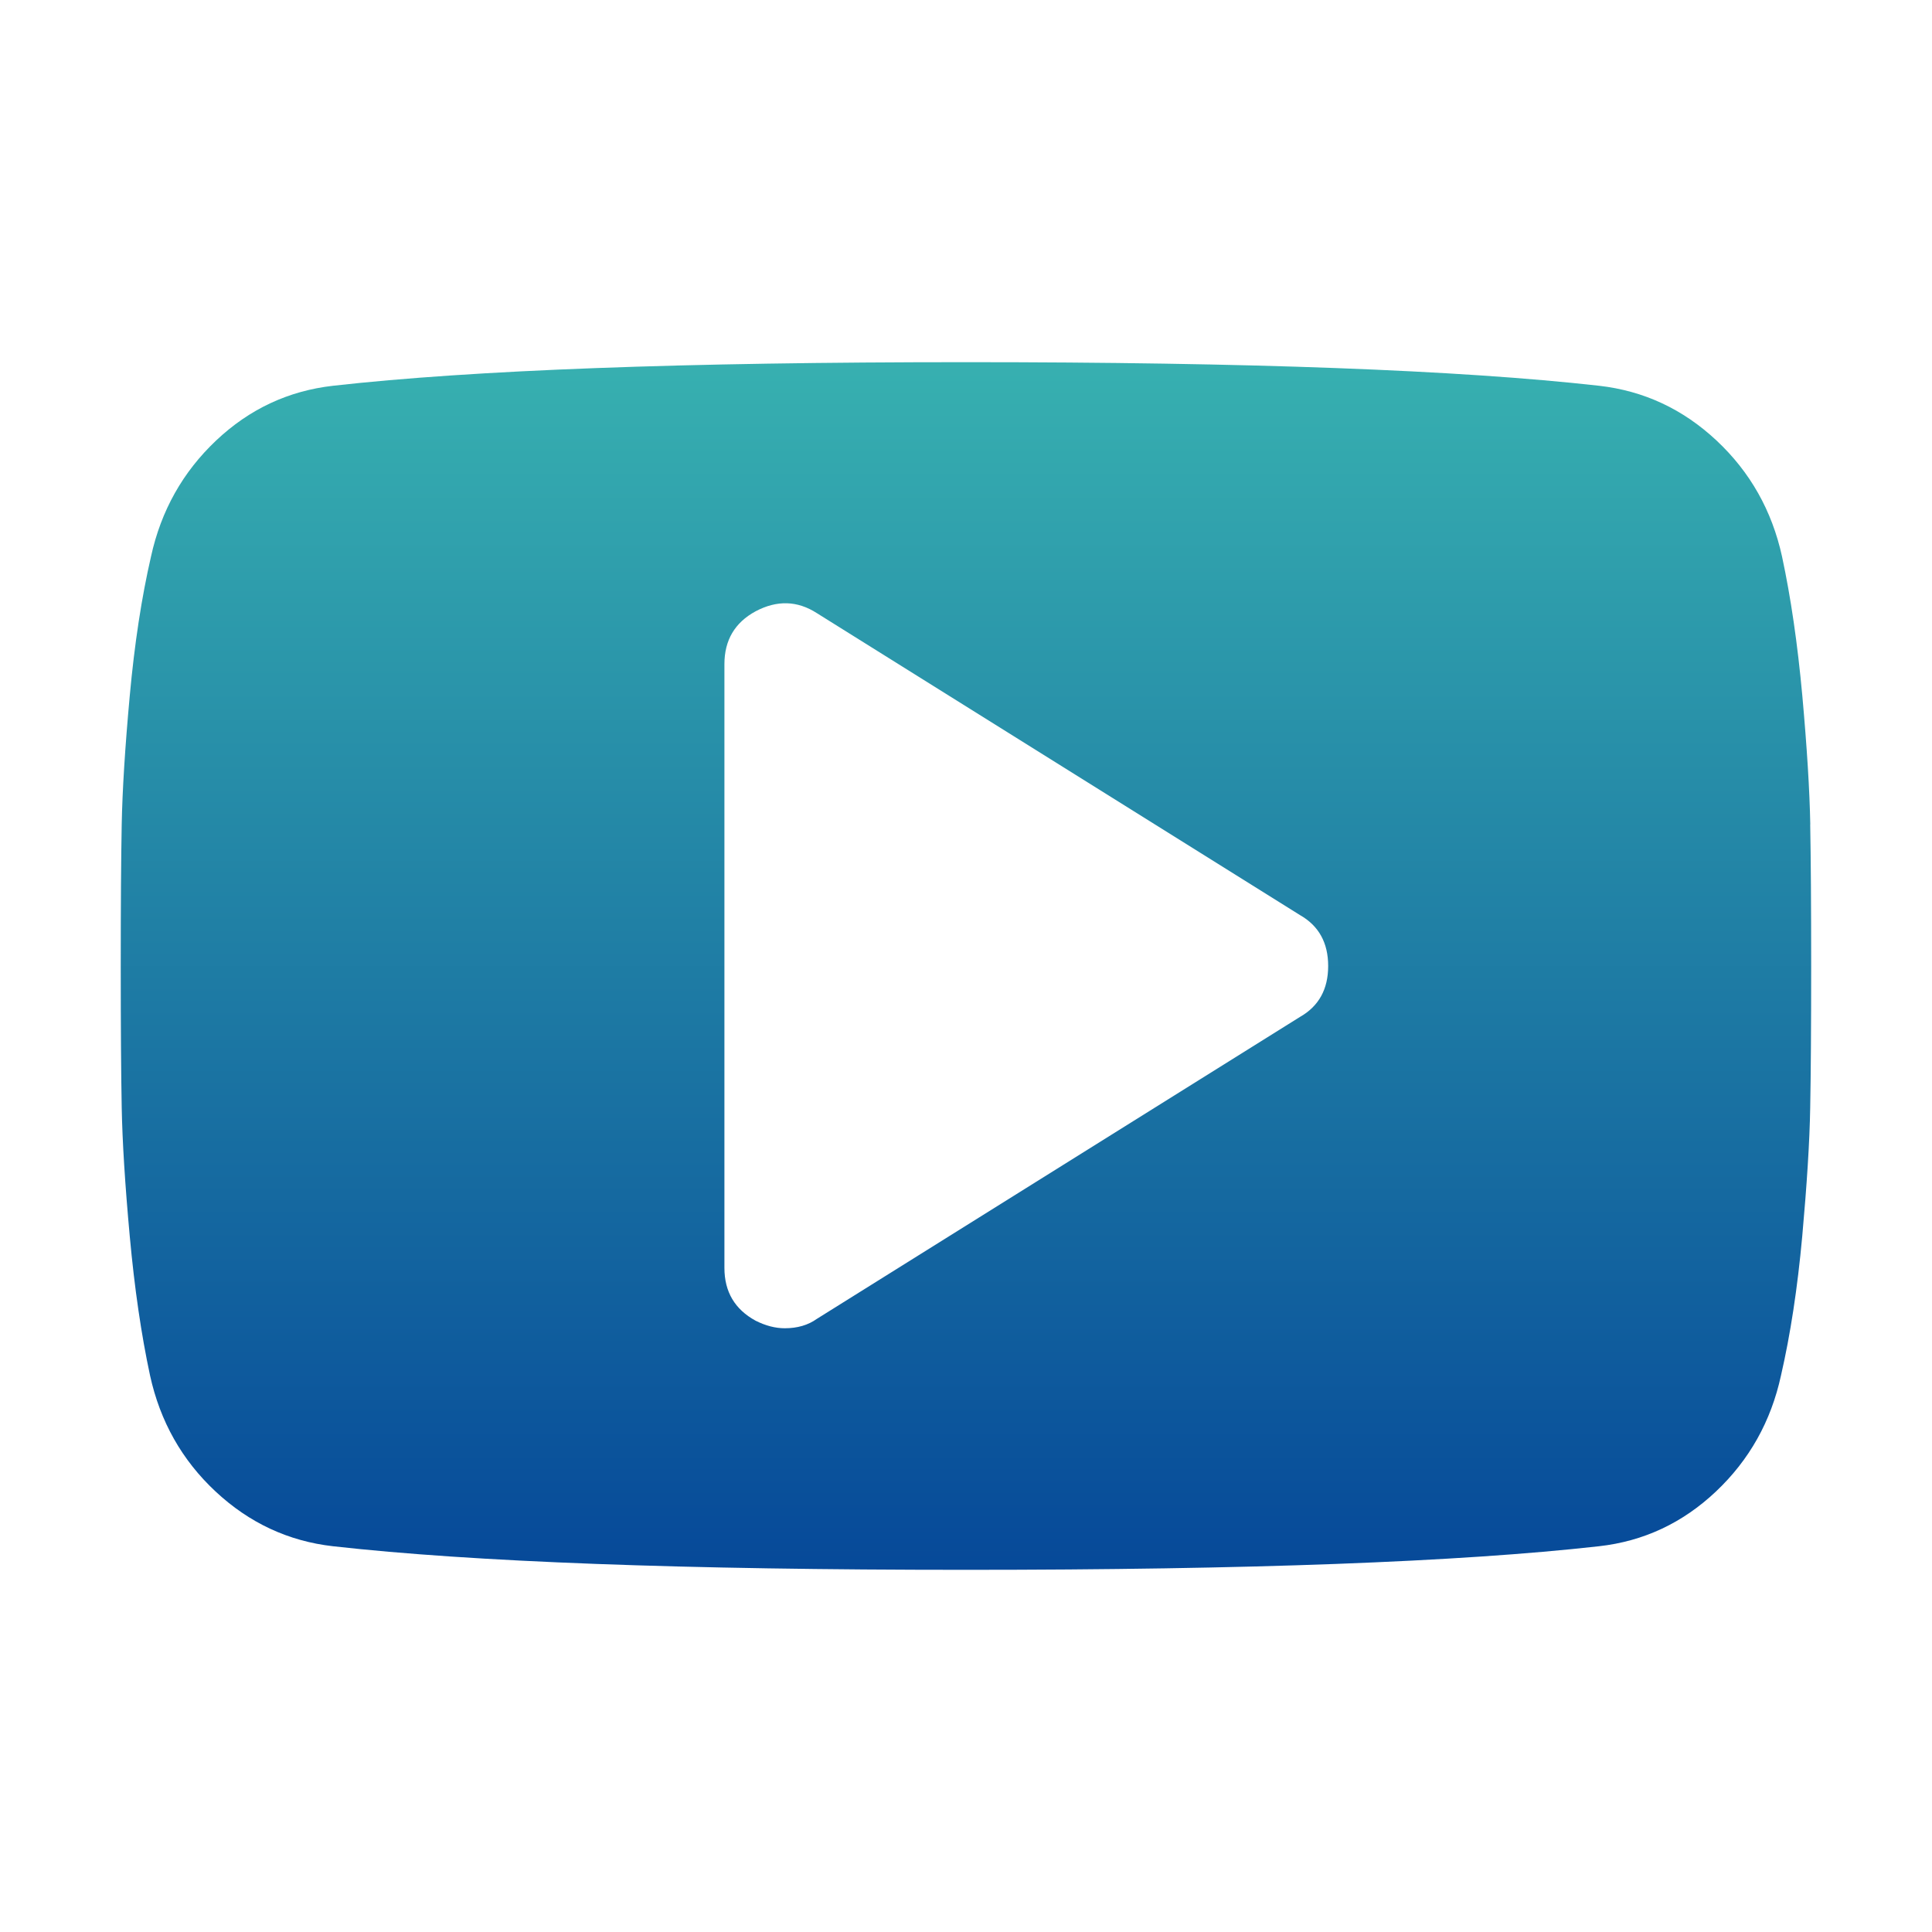 <svg height="24" viewBox="0 0 24 24" width="24" xmlns="http://www.w3.org/2000/svg"><defs><linearGradient id="a" x1="0.5" x2="0.5" y2="1" gradientUnits="objectBoundingBox"><stop offset="0" stop-color="#37b0b0"/><stop offset="1" stop-color="#064999"/></linearGradient></defs><path d="m22.488 10.242c-.008-.422-.041-.955-.099-1.6-.059-.645-.143-1.221-.252-1.729-.125-.57-.397-1.051-.814-1.441-.418-.391-.904-.617-1.459-.68-1.735-.195-4.355-.293-7.863-.293-3.508 0-6.129.098-7.863.293-.555.063-1.039.289-1.453.68-.414.391-.684.871-.809 1.441-.117.508-.205 1.084-.264 1.729-.059.644-.092 1.178-.1 1.6-.008.422-.012 1.008-.012 1.758 0 .75.004 1.336.012 1.758.008.422.041.955.1 1.6.059.645.143 1.221.252 1.729.125.57.396 1.051.814 1.441s.904.617 1.459.68c1.734.195 4.355.293 7.863.293 3.508 0 6.129-.098 7.863-.293.555-.062 1.039-.289 1.453-.68.414-.391.684-.871.808-1.441.117-.508.205-1.084.264-1.729.058-.644.092-1.178.099-1.6.008-.422.012-1.008.012-1.758 0-.75-.004-1.336-.012-1.758zm-6.34 2.391-6 3.75c-.109.078-.242.117-.399.117-.117 0-.238-.031-.363-.094-.258-.141-.387-.359-.387-.656v-7.5c0-.297.129-.516.387-.656.266-.141.52-.133.762.023l6 3.75c.234.133.351.344.351.633 0 .289-.117.5-.351.633z" fill-rule="evenodd" fill="url(#a)"/></svg>